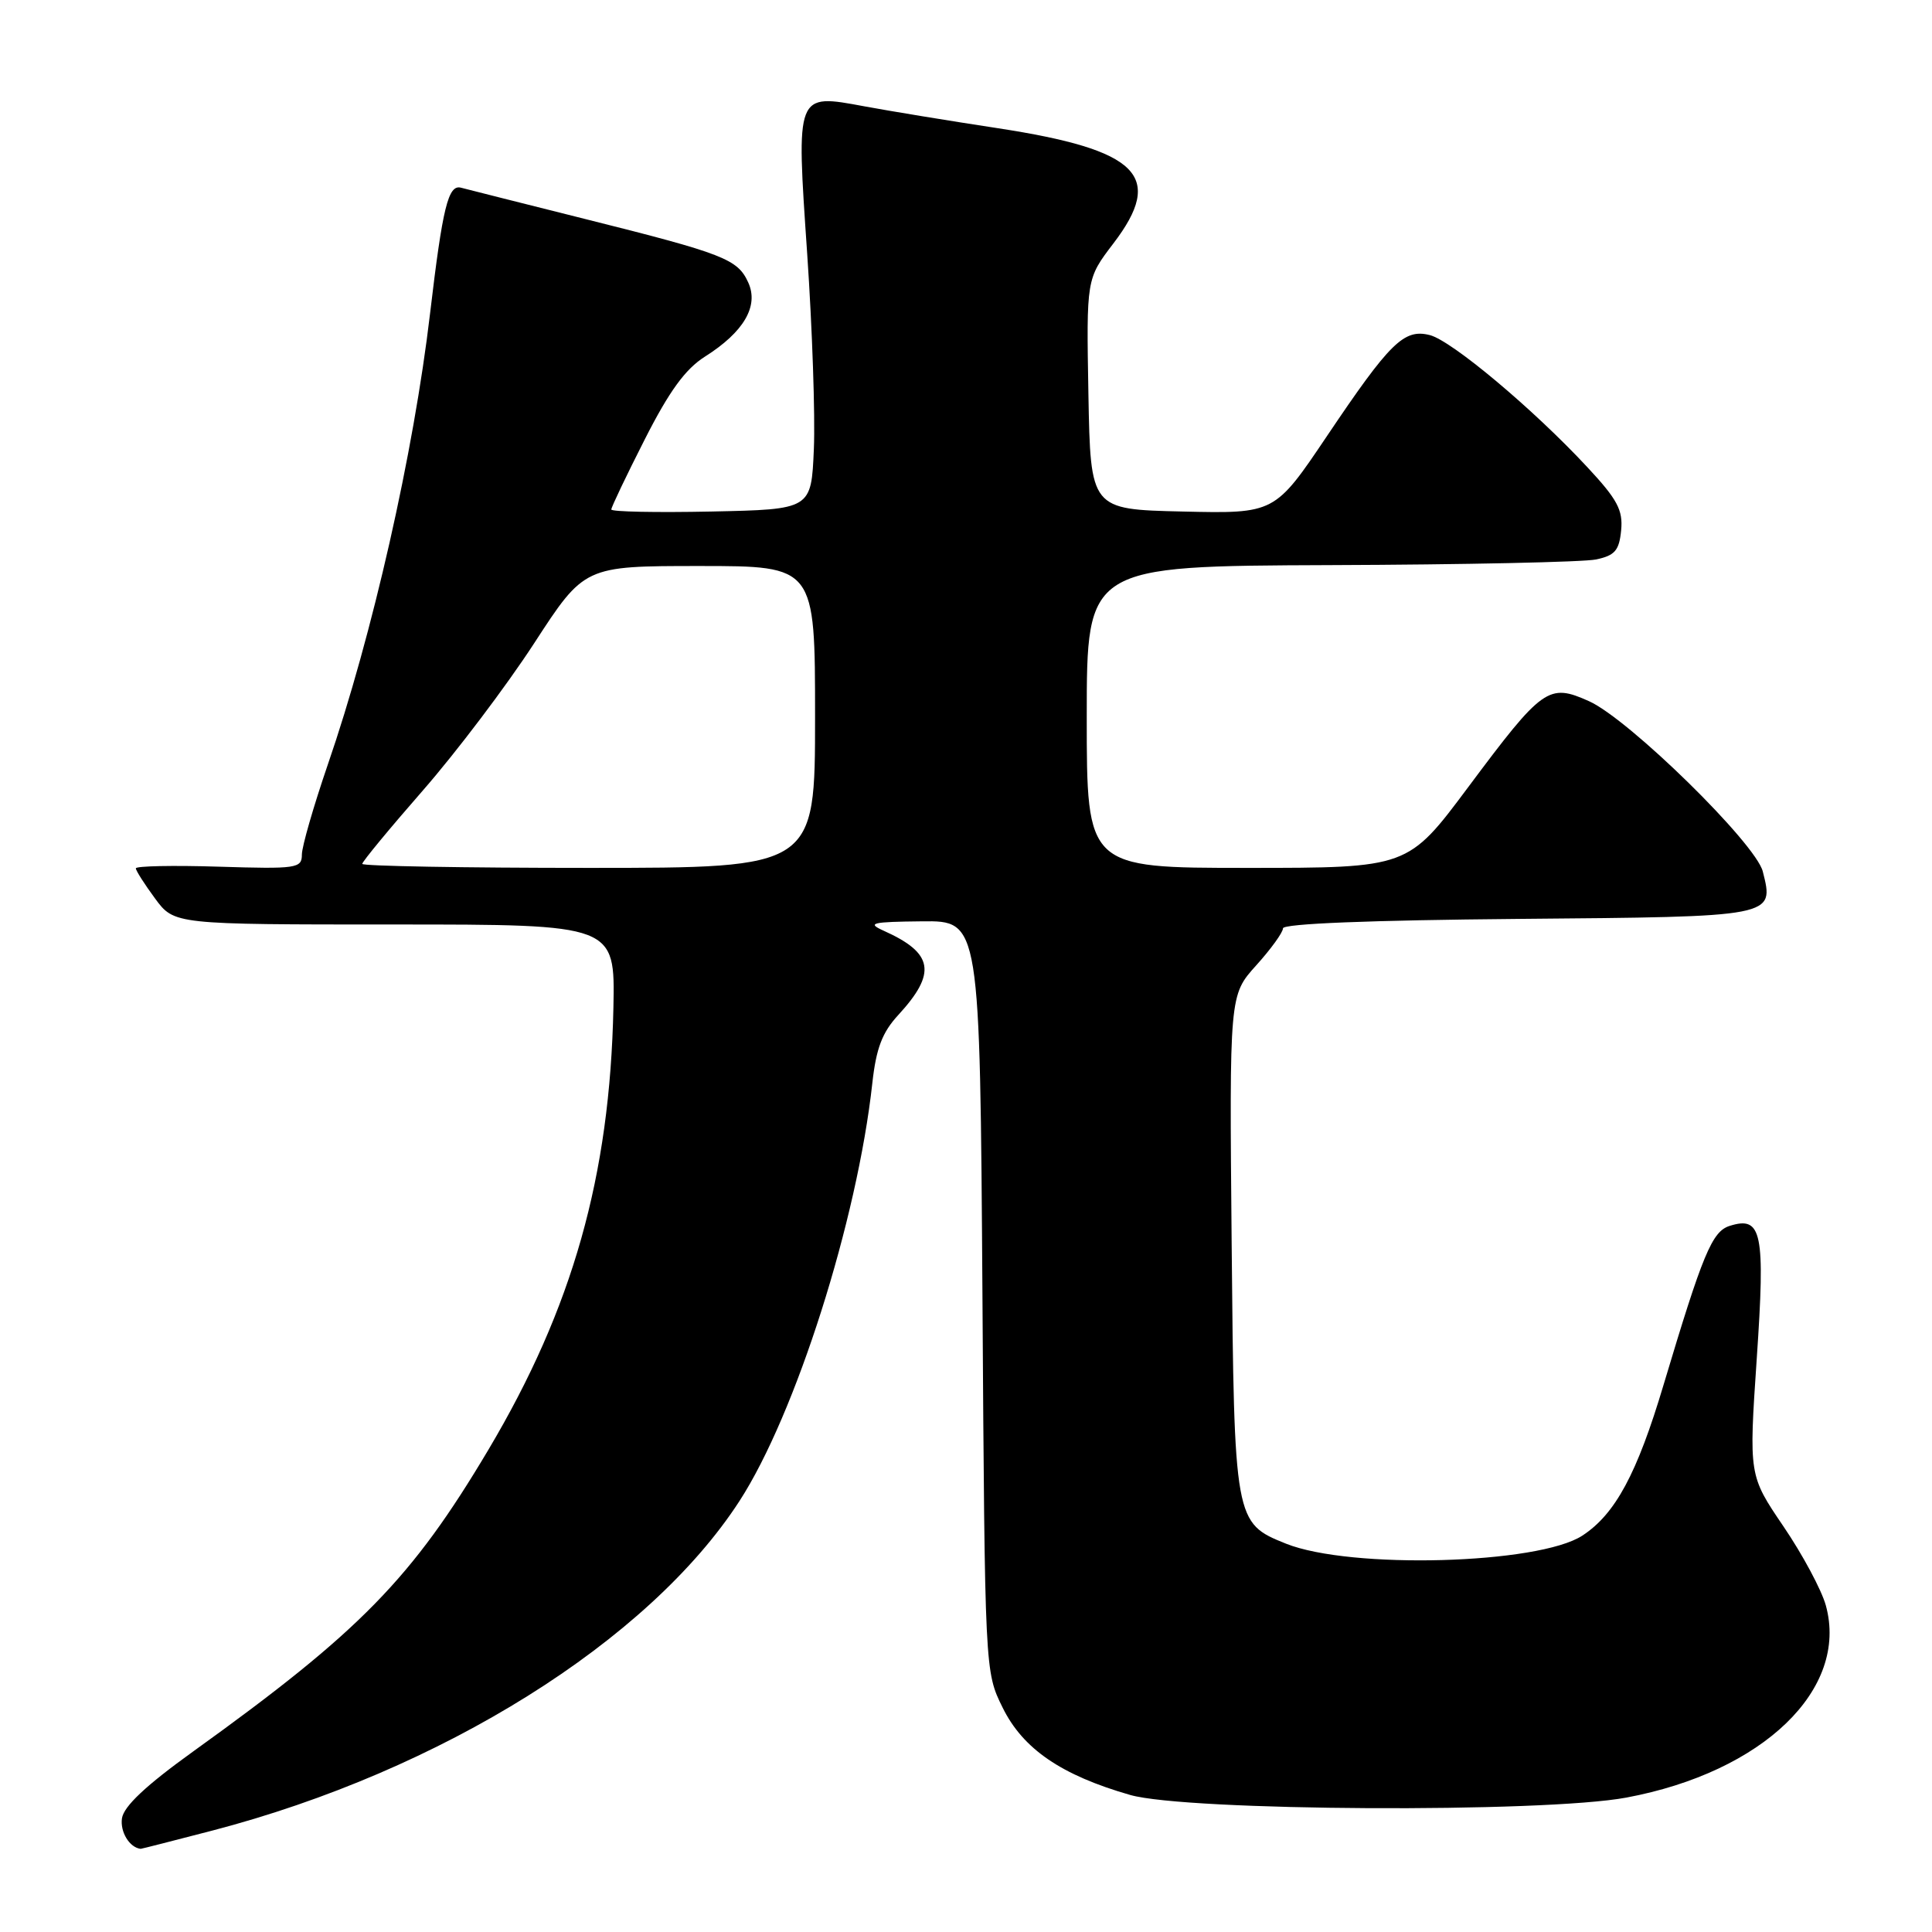 <?xml version="1.0" encoding="UTF-8" standalone="no"?>
<!DOCTYPE svg PUBLIC "-//W3C//DTD SVG 1.1//EN" "http://www.w3.org/Graphics/SVG/1.1/DTD/svg11.dtd" >
<svg xmlns="http://www.w3.org/2000/svg" xmlns:xlink="http://www.w3.org/1999/xlink" version="1.1" viewBox="0 0 256 256">
 <g >
 <path fill="currentColor"
d=" M 28.14 242.56 C 58.46 234.65 85.94 217.47 97.98 198.90 C 105.42 187.42 113.60 161.69 115.59 143.50 C 116.10 138.90 116.90 136.80 119.02 134.50 C 124.15 128.92 123.70 126.29 117.10 123.33 C 114.83 122.31 115.46 122.15 122.18 122.08 C 129.85 122.00 129.85 122.00 130.18 171.75 C 130.50 221.50 130.50 221.50 132.85 226.26 C 135.54 231.74 140.63 235.22 149.75 237.84 C 157.23 239.99 204.53 240.24 215.50 238.19 C 233.61 234.81 245.00 223.83 241.93 212.72 C 241.37 210.69 238.85 205.98 236.32 202.26 C 231.73 195.50 231.73 195.50 232.78 180.00 C 233.92 163.27 233.47 161.08 229.18 162.44 C 226.85 163.18 225.62 166.16 220.43 183.50 C 216.92 195.27 214.04 200.62 209.68 203.47 C 203.87 207.28 178.92 207.96 170.39 204.54 C 163.58 201.81 163.54 201.56 163.20 164.68 C 162.90 131.86 162.90 131.86 166.45 127.92 C 168.40 125.76 170.00 123.55 170.00 123.01 C 170.00 122.39 181.59 121.93 201.14 121.76 C 235.33 121.47 235.10 121.52 233.58 115.48 C 232.65 111.76 215.83 95.27 210.55 92.91 C 205.19 90.51 204.43 91.05 194.53 104.32 C 186.56 115.00 186.56 115.00 165.28 115.00 C 144.00 115.00 144.00 115.00 144.00 95.00 C 144.00 75.00 144.00 75.00 176.25 74.88 C 193.99 74.82 209.85 74.48 211.50 74.13 C 213.99 73.60 214.55 72.94 214.81 70.27 C 215.07 67.59 214.31 66.17 210.31 61.88 C 203.16 54.19 192.34 45.12 189.45 44.40 C 186.03 43.54 184.19 45.35 175.83 57.78 C 168.91 68.06 168.91 68.06 156.71 67.78 C 144.50 67.50 144.50 67.50 144.22 52.22 C 143.95 36.95 143.95 36.95 147.52 32.27 C 154.37 23.30 150.92 19.86 132.23 16.99 C 125.78 16.01 117.82 14.70 114.54 14.09 C 105.41 12.40 105.49 12.20 106.96 33.67 C 107.63 43.48 108.03 55.10 107.84 59.50 C 107.50 67.50 107.50 67.50 94.25 67.78 C 86.96 67.93 81.00 67.81 81.00 67.51 C 81.00 67.21 82.99 63.03 85.43 58.23 C 88.67 51.84 90.81 48.90 93.40 47.26 C 98.56 44.00 100.57 40.56 99.15 37.44 C 97.74 34.33 95.96 33.63 77.50 29.01 C 69.25 26.94 61.86 25.08 61.08 24.87 C 59.39 24.43 58.65 27.46 56.99 41.50 C 54.81 60.04 49.36 84.11 43.43 101.33 C 41.55 106.82 40.00 112.18 40.00 113.24 C 40.00 115.06 39.32 115.16 29.00 114.84 C 22.95 114.65 18.00 114.75 18.00 115.06 C 18.00 115.36 19.15 117.16 20.55 119.06 C 23.09 122.50 23.09 122.50 52.30 122.50 C 81.50 122.50 81.50 122.50 81.28 133.50 C 80.82 155.83 75.89 173.29 64.72 192.09 C 54.56 209.18 47.75 216.15 25.62 232.06 C 19.32 236.59 16.40 239.34 16.16 240.94 C 15.90 242.75 17.17 244.82 18.64 244.98 C 18.72 244.99 22.99 243.90 28.14 242.56 Z  M 48.00 114.47 C 48.00 114.17 51.62 109.79 56.05 104.72 C 60.48 99.65 67.10 90.89 70.77 85.25 C 77.43 75.00 77.43 75.00 92.72 75.00 C 108.00 75.00 108.00 75.00 108.00 95.00 C 108.00 115.00 108.00 115.00 78.00 115.00 C 61.50 115.00 48.00 114.76 48.00 114.47 Z "/>
</g>
</svg>